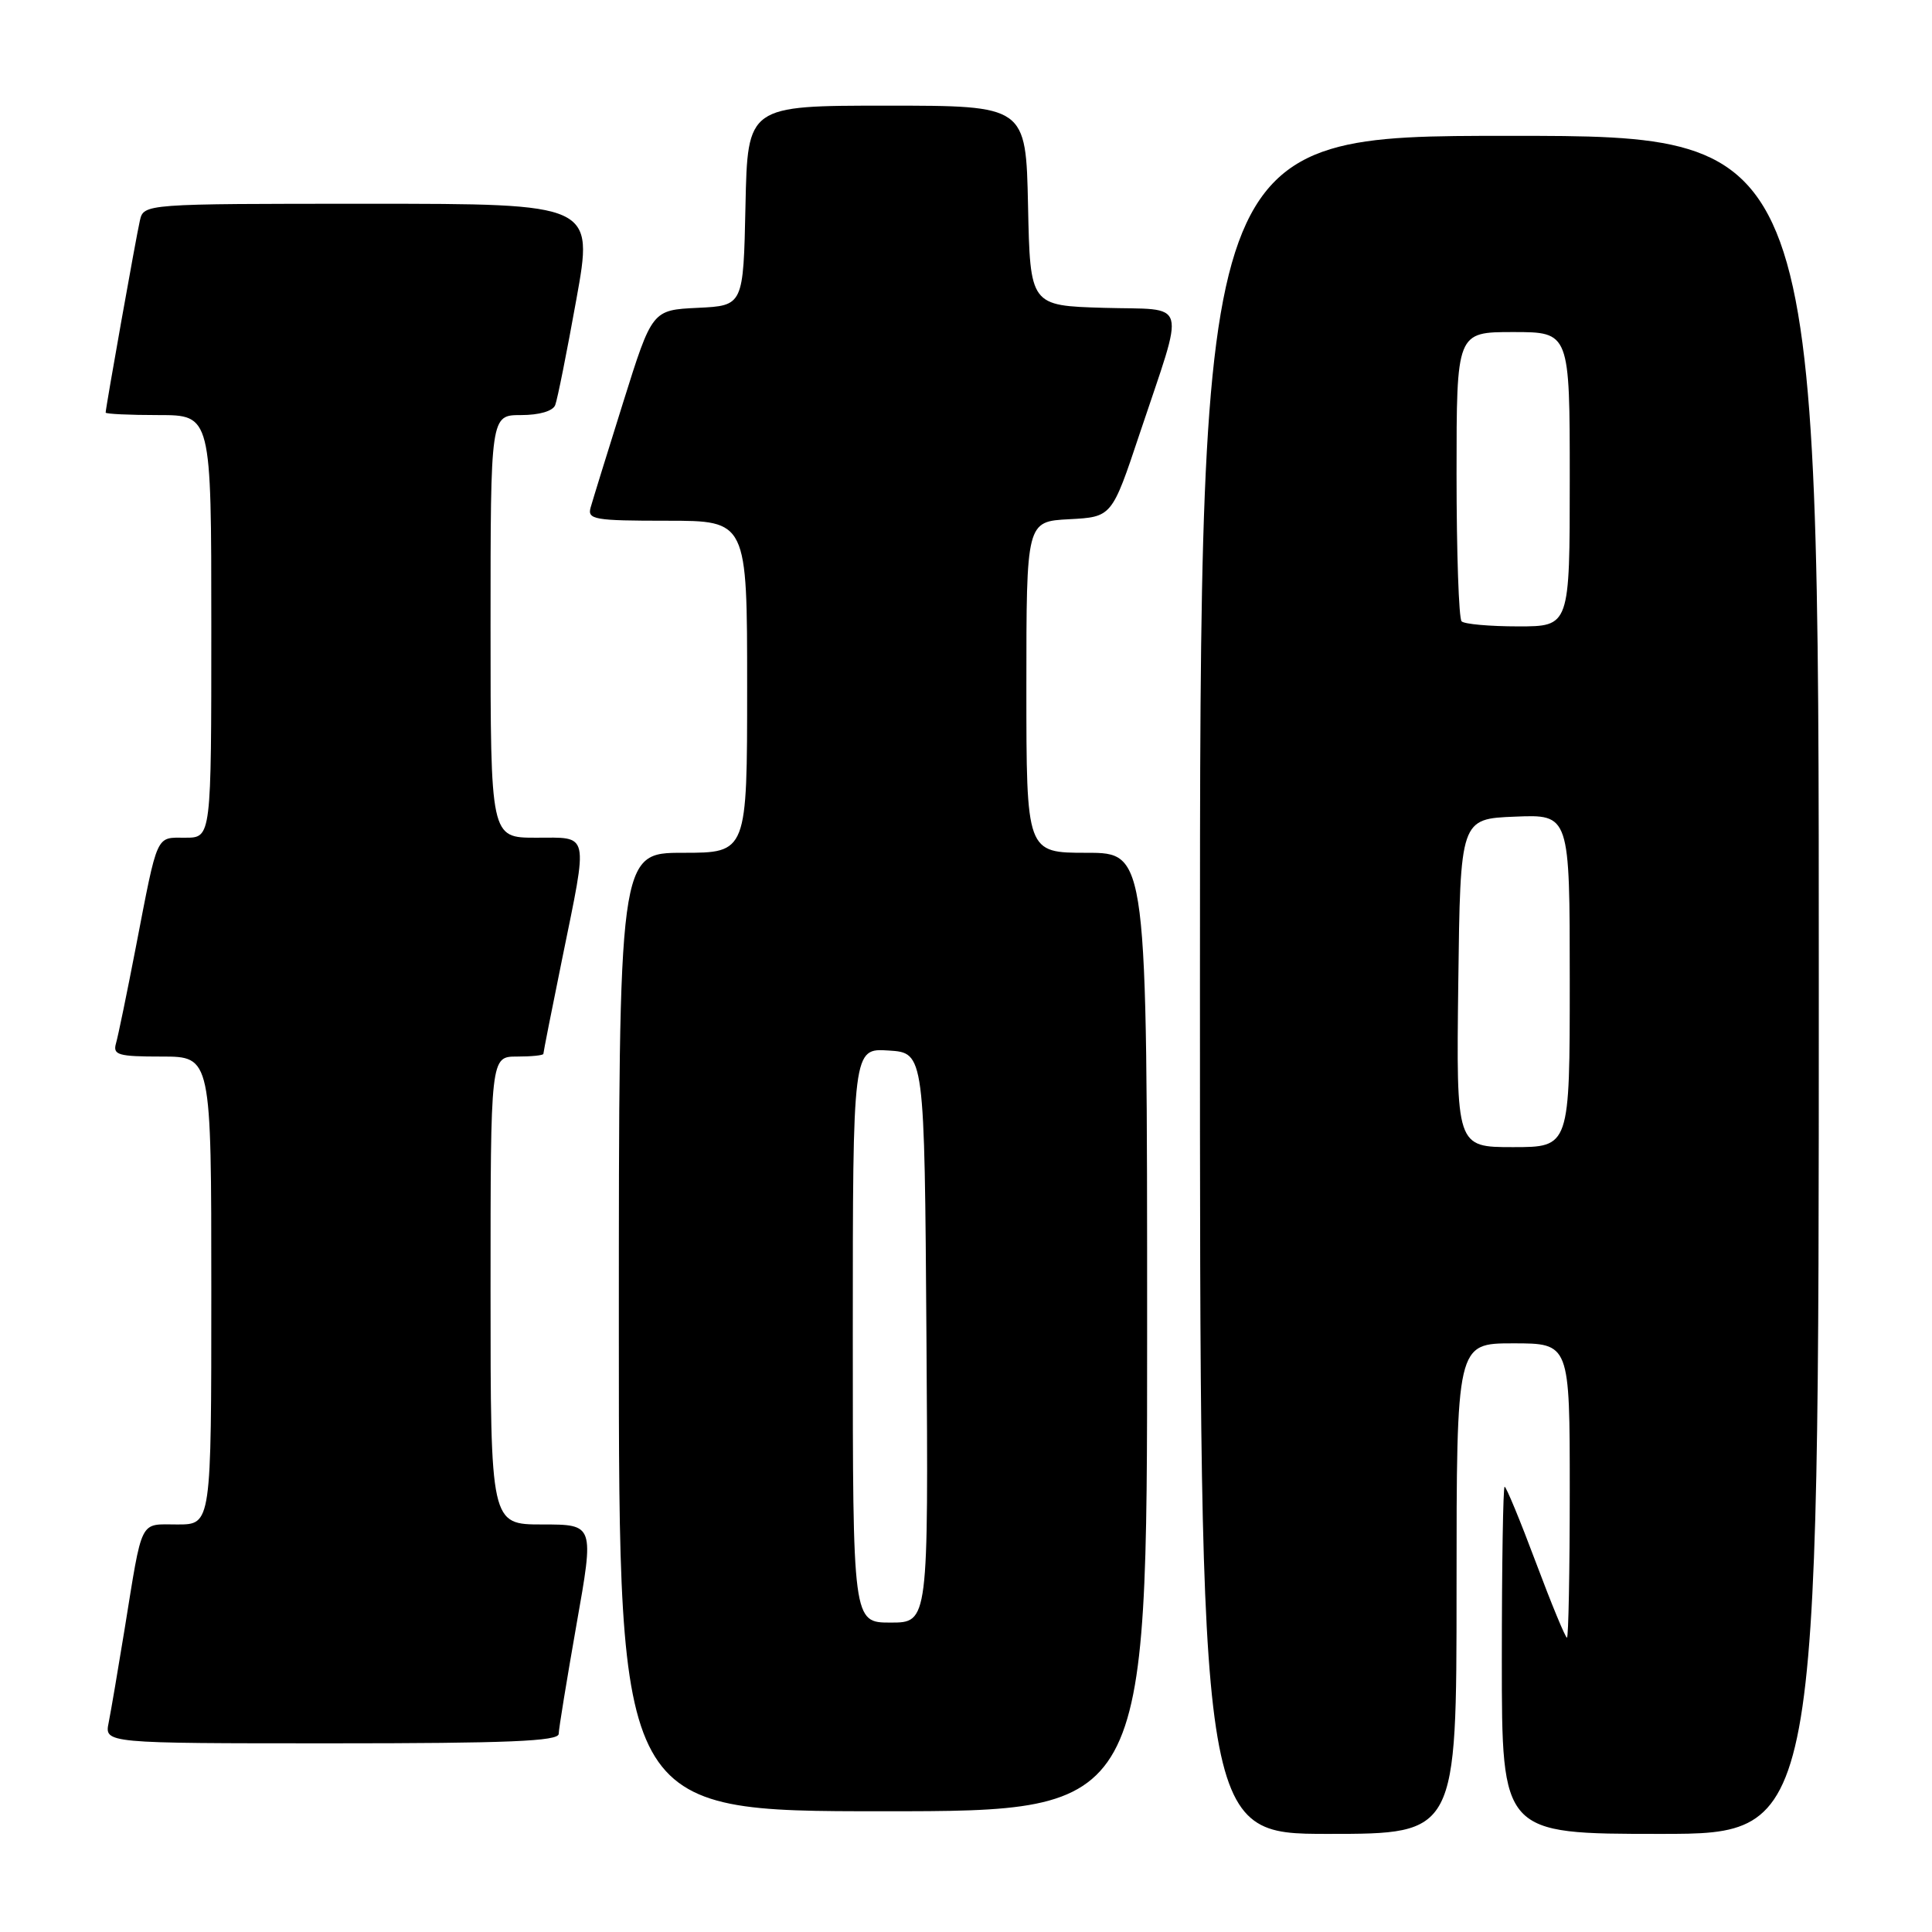 <?xml version="1.0" encoding="UTF-8" standalone="no"?>
<!DOCTYPE svg PUBLIC "-//W3C//DTD SVG 1.1//EN" "http://www.w3.org/Graphics/SVG/1.1/DTD/svg11.dtd" >
<svg xmlns="http://www.w3.org/2000/svg" xmlns:xlink="http://www.w3.org/1999/xlink" version="1.1" viewBox="0 0 256 256">
 <g >
 <path fill="currentColor"
d=" M 193.00 210.50 C 193.00 178.00 193.00 178.00 200.50 178.00 C 208.00 178.00 208.00 178.00 208.00 197.50 C 208.00 208.22 207.83 217.00 207.63 217.00 C 207.42 217.00 205.56 212.50 203.50 207.00 C 201.44 201.50 199.58 197.00 199.37 197.00 C 199.17 197.00 199.00 207.35 199.00 220.00 C 199.00 243.00 199.00 243.00 220.00 243.00 C 241.00 243.00 241.00 243.00 241.00 130.50 C 241.00 18.00 241.00 18.00 200.00 18.00 C 159.00 18.00 159.00 18.00 159.00 130.50 C 159.00 243.00 159.00 243.00 176.00 243.00 C 193.00 243.00 193.00 243.00 193.00 210.50 Z  M 152.00 176.50 C 152.00 113.00 152.00 113.00 144.00 113.00 C 136.00 113.00 136.00 113.00 136.00 91.05 C 136.00 69.10 136.00 69.10 141.67 68.80 C 147.33 68.50 147.33 68.50 151.00 57.50 C 157.09 39.26 157.61 41.12 146.26 40.79 C 136.50 40.50 136.50 40.50 136.22 27.25 C 135.94 14.00 135.94 14.00 117.50 14.00 C 99.06 14.00 99.06 14.00 98.78 27.25 C 98.50 40.50 98.50 40.50 92.46 40.79 C 86.41 41.08 86.41 41.08 82.58 53.29 C 80.47 60.01 78.53 66.29 78.26 67.25 C 77.81 68.84 78.75 69.00 88.38 69.00 C 99.00 69.00 99.00 69.00 99.00 91.00 C 99.00 113.00 99.00 113.00 90.50 113.00 C 82.00 113.00 82.00 113.00 82.00 176.50 C 82.00 240.00 82.00 240.00 117.00 240.00 C 152.00 240.00 152.00 240.00 152.00 176.50 Z  M 74.03 229.75 C 74.04 229.06 75.11 222.54 76.39 215.25 C 78.74 202.00 78.74 202.00 71.87 202.00 C 65.00 202.00 65.00 202.00 65.00 171.00 C 65.00 140.00 65.00 140.00 68.50 140.00 C 70.42 140.00 72.00 139.84 72.00 139.64 C 72.00 139.44 73.12 133.75 74.50 127.00 C 77.96 110.01 78.18 111.00 71.00 111.00 C 65.00 111.00 65.00 111.00 65.00 83.00 C 65.00 55.00 65.00 55.00 69.03 55.00 C 71.47 55.00 73.27 54.47 73.57 53.67 C 73.86 52.93 75.12 46.63 76.37 39.67 C 78.66 27.00 78.66 27.00 48.85 27.00 C 19.04 27.00 19.04 27.00 18.53 29.25 C 18.02 31.48 14.00 54.05 14.00 54.67 C 14.00 54.85 17.15 55.00 21.00 55.00 C 28.00 55.00 28.00 55.00 28.00 83.00 C 28.00 111.00 28.00 111.00 24.57 111.00 C 20.61 111.00 20.95 110.23 18.00 125.50 C 16.83 131.55 15.65 137.29 15.37 138.25 C 14.93 139.79 15.65 140.00 21.43 140.00 C 28.00 140.00 28.00 140.00 28.00 171.00 C 28.00 202.00 28.00 202.00 23.52 202.00 C 18.40 202.00 18.93 200.95 16.49 216.00 C 15.64 221.22 14.70 226.74 14.40 228.25 C 13.84 231.00 13.84 231.00 43.92 231.00 C 67.30 231.00 74.01 230.72 74.03 229.75 Z  M 193.23 130.25 C 193.50 108.50 193.50 108.50 200.75 108.21 C 208.00 107.91 208.00 107.91 208.00 129.96 C 208.00 152.00 208.00 152.00 200.48 152.00 C 192.96 152.00 192.96 152.00 193.23 130.25 Z  M 193.67 82.33 C 193.30 81.97 193.00 73.19 193.00 62.83 C 193.00 44.00 193.00 44.00 200.50 44.00 C 208.00 44.00 208.00 44.00 208.00 63.50 C 208.00 83.00 208.00 83.00 201.17 83.00 C 197.41 83.00 194.03 82.70 193.67 82.33 Z  M 113.00 176.95 C 113.00 138.89 113.00 138.89 117.75 139.20 C 122.50 139.50 122.50 139.50 122.76 177.25 C 123.02 215.00 123.02 215.00 118.01 215.00 C 113.00 215.00 113.00 215.00 113.00 176.95 Z "/>
</g>
</svg>
